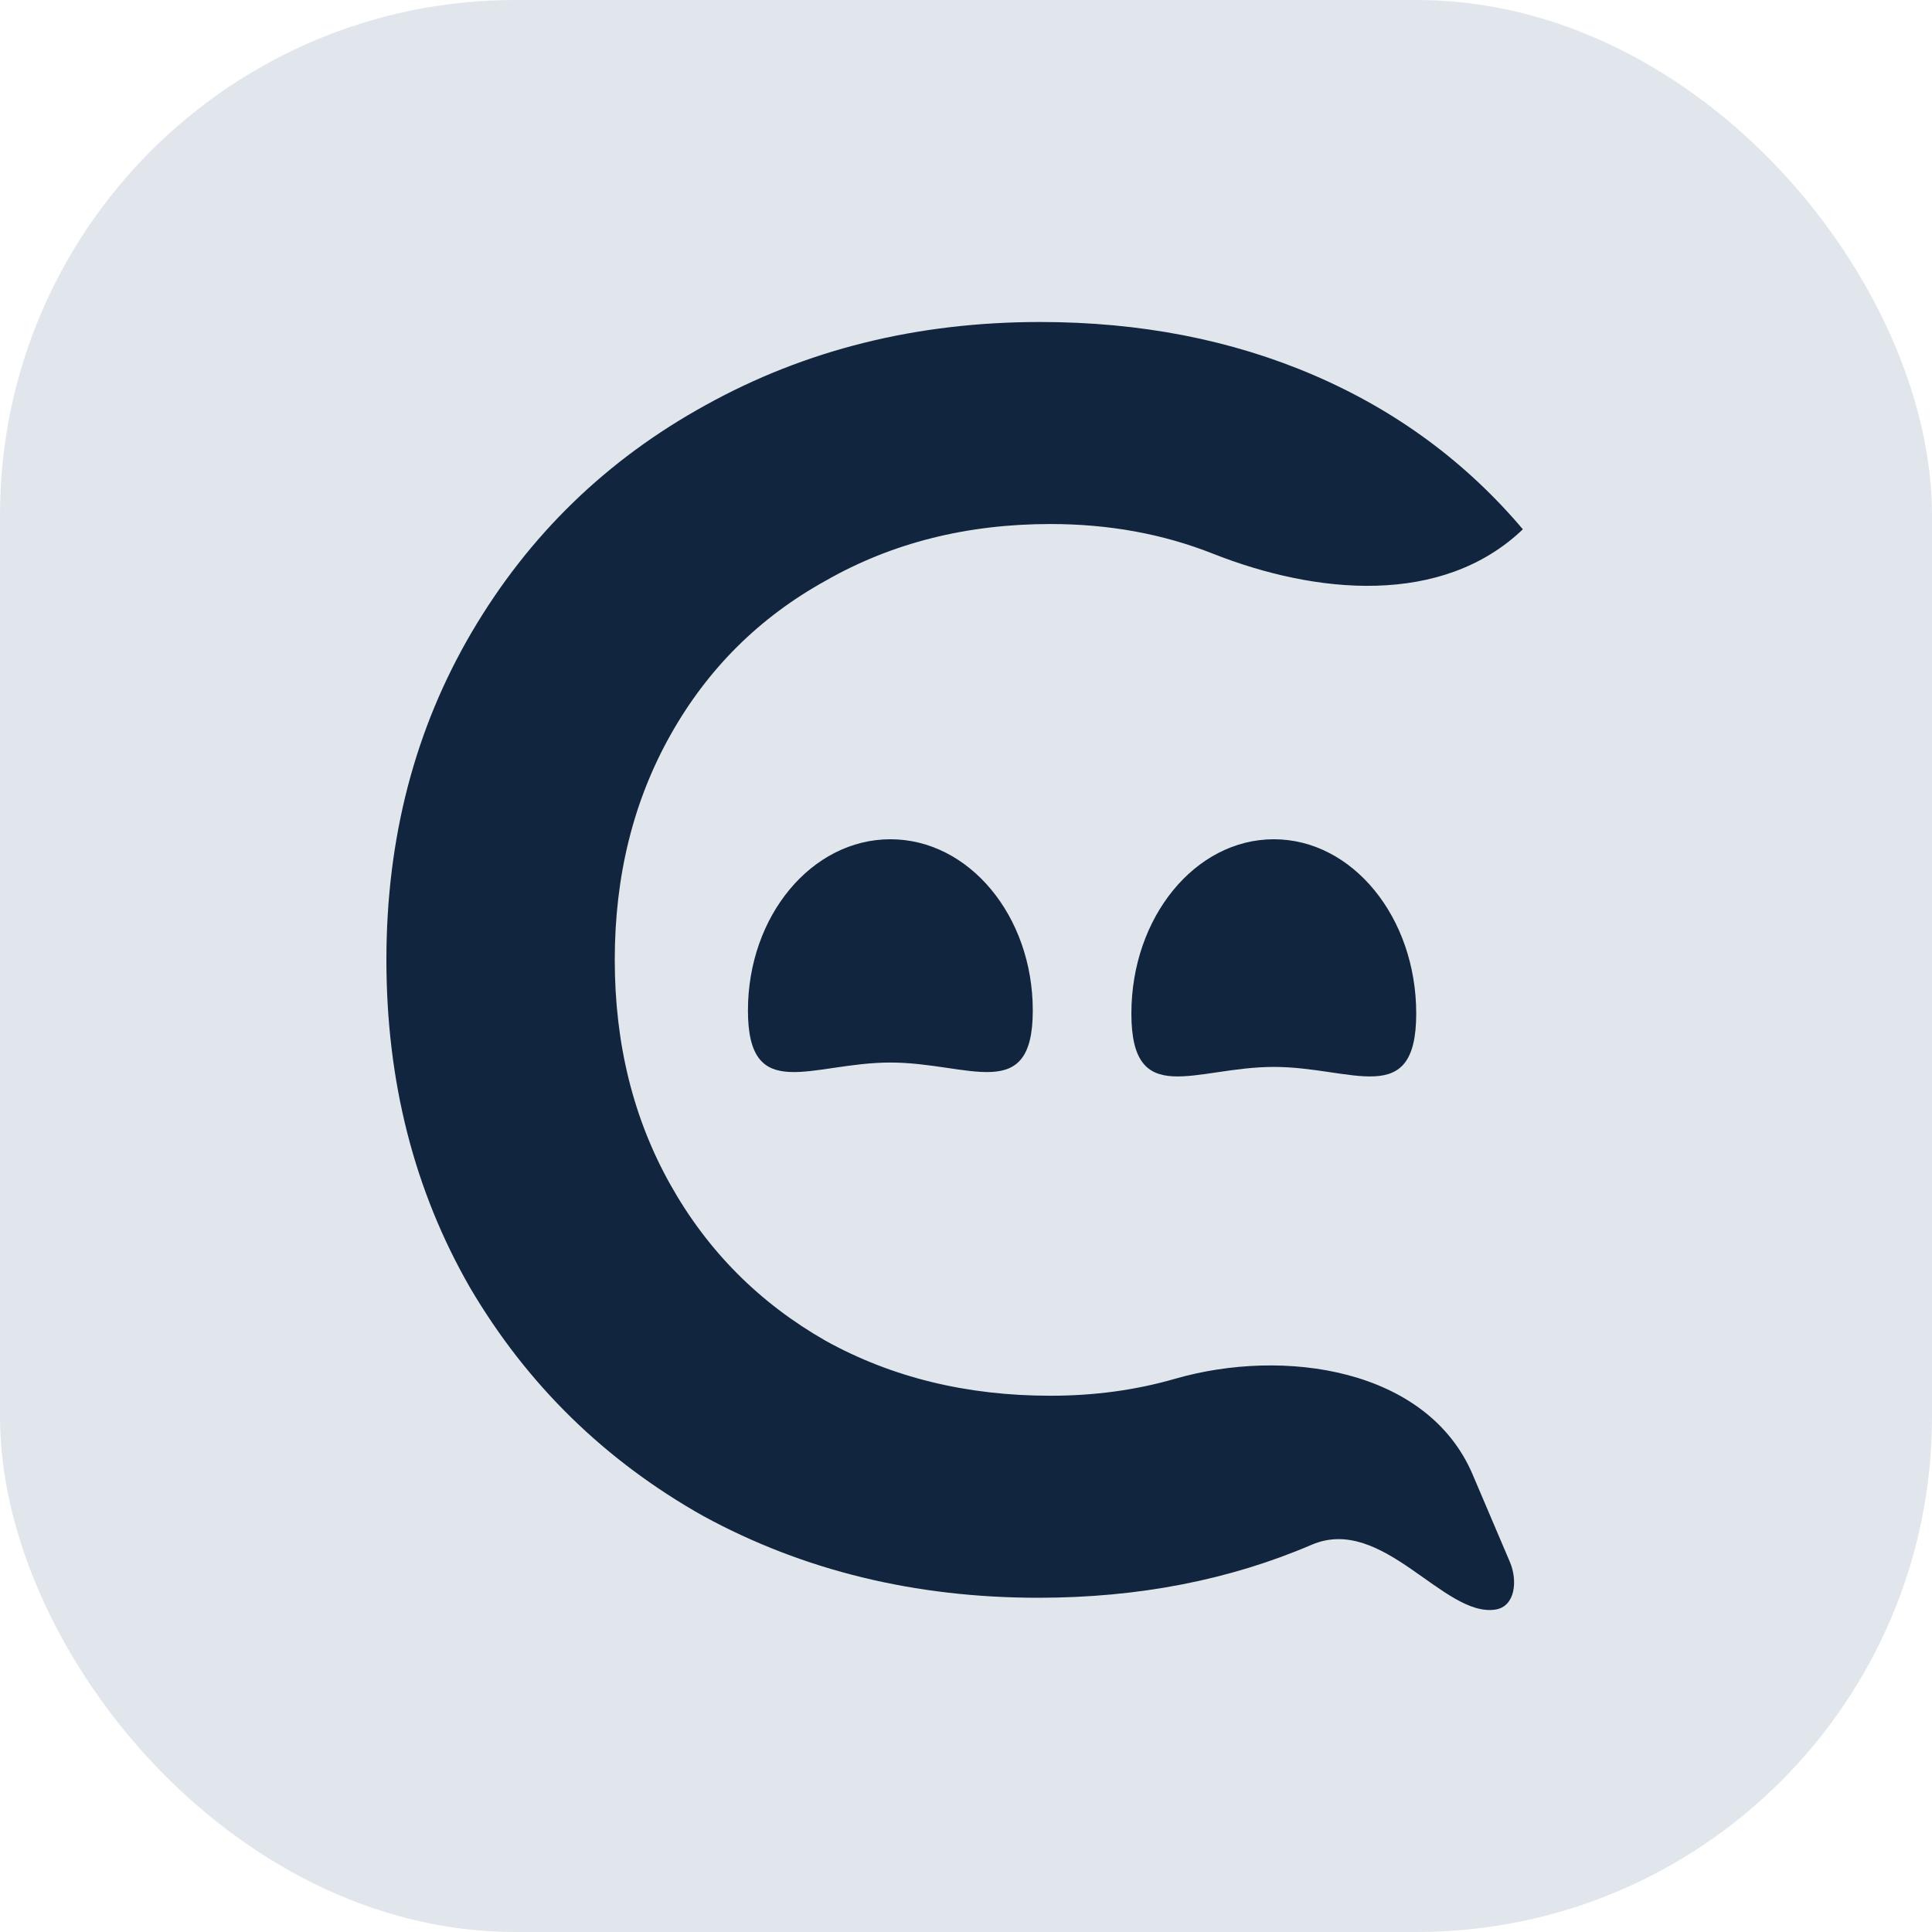 <svg width="30" height="30" viewBox="0 0 30 30" fill="none" xmlns="http://www.w3.org/2000/svg">
<rect width="30" height="30" rx="8" fill="#E1E6EC"/>
<path d="M16.123 24.81C14.21 24.81 12.478 24.388 10.926 23.544C9.392 22.682 8.183 21.499 7.299 19.995C6.433 18.491 6 16.794 6 14.905C6 13.016 6.442 11.319 7.326 9.815C8.21 8.311 9.419 7.137 10.953 6.293C12.505 5.431 14.237 5 16.15 5C17.702 5 19.118 5.275 20.399 5.825C21.68 6.376 22.763 7.174 23.647 8.219C22.394 9.417 20.436 9.231 18.833 8.597C18.057 8.29 17.217 8.137 16.312 8.137C15.013 8.137 13.849 8.43 12.821 9.017C11.792 9.586 10.989 10.384 10.412 11.411C9.834 12.438 9.546 13.603 9.546 14.905C9.546 16.207 9.834 17.372 10.412 18.399C10.989 19.427 11.792 20.233 12.821 20.82C13.849 21.389 15.013 21.673 16.312 21.673C16.991 21.673 17.635 21.586 18.241 21.411C19.94 20.92 22.166 21.249 22.867 22.896L23.445 24.253C23.569 24.543 23.53 24.944 23.223 24.993C22.421 25.12 21.471 23.519 20.372 23.985C19.091 24.535 17.674 24.81 16.123 24.81Z" fill="#11253E"/>
<path d="M16.037 15.691C16.037 17.159 15.047 16.499 13.826 16.499C12.604 16.499 11.614 17.159 11.614 15.691C11.614 14.223 12.604 13.032 13.826 13.032C15.047 13.032 16.037 14.223 16.037 15.691Z" fill="#11253E"/>
<path d="M21.991 15.738C21.991 17.233 21.001 16.567 19.78 16.567C18.558 16.567 17.568 17.233 17.568 15.738C17.568 14.244 18.558 13.032 19.78 13.032C21.001 13.032 21.991 14.244 21.991 15.738Z" fill="#11253E"/>
</svg>
